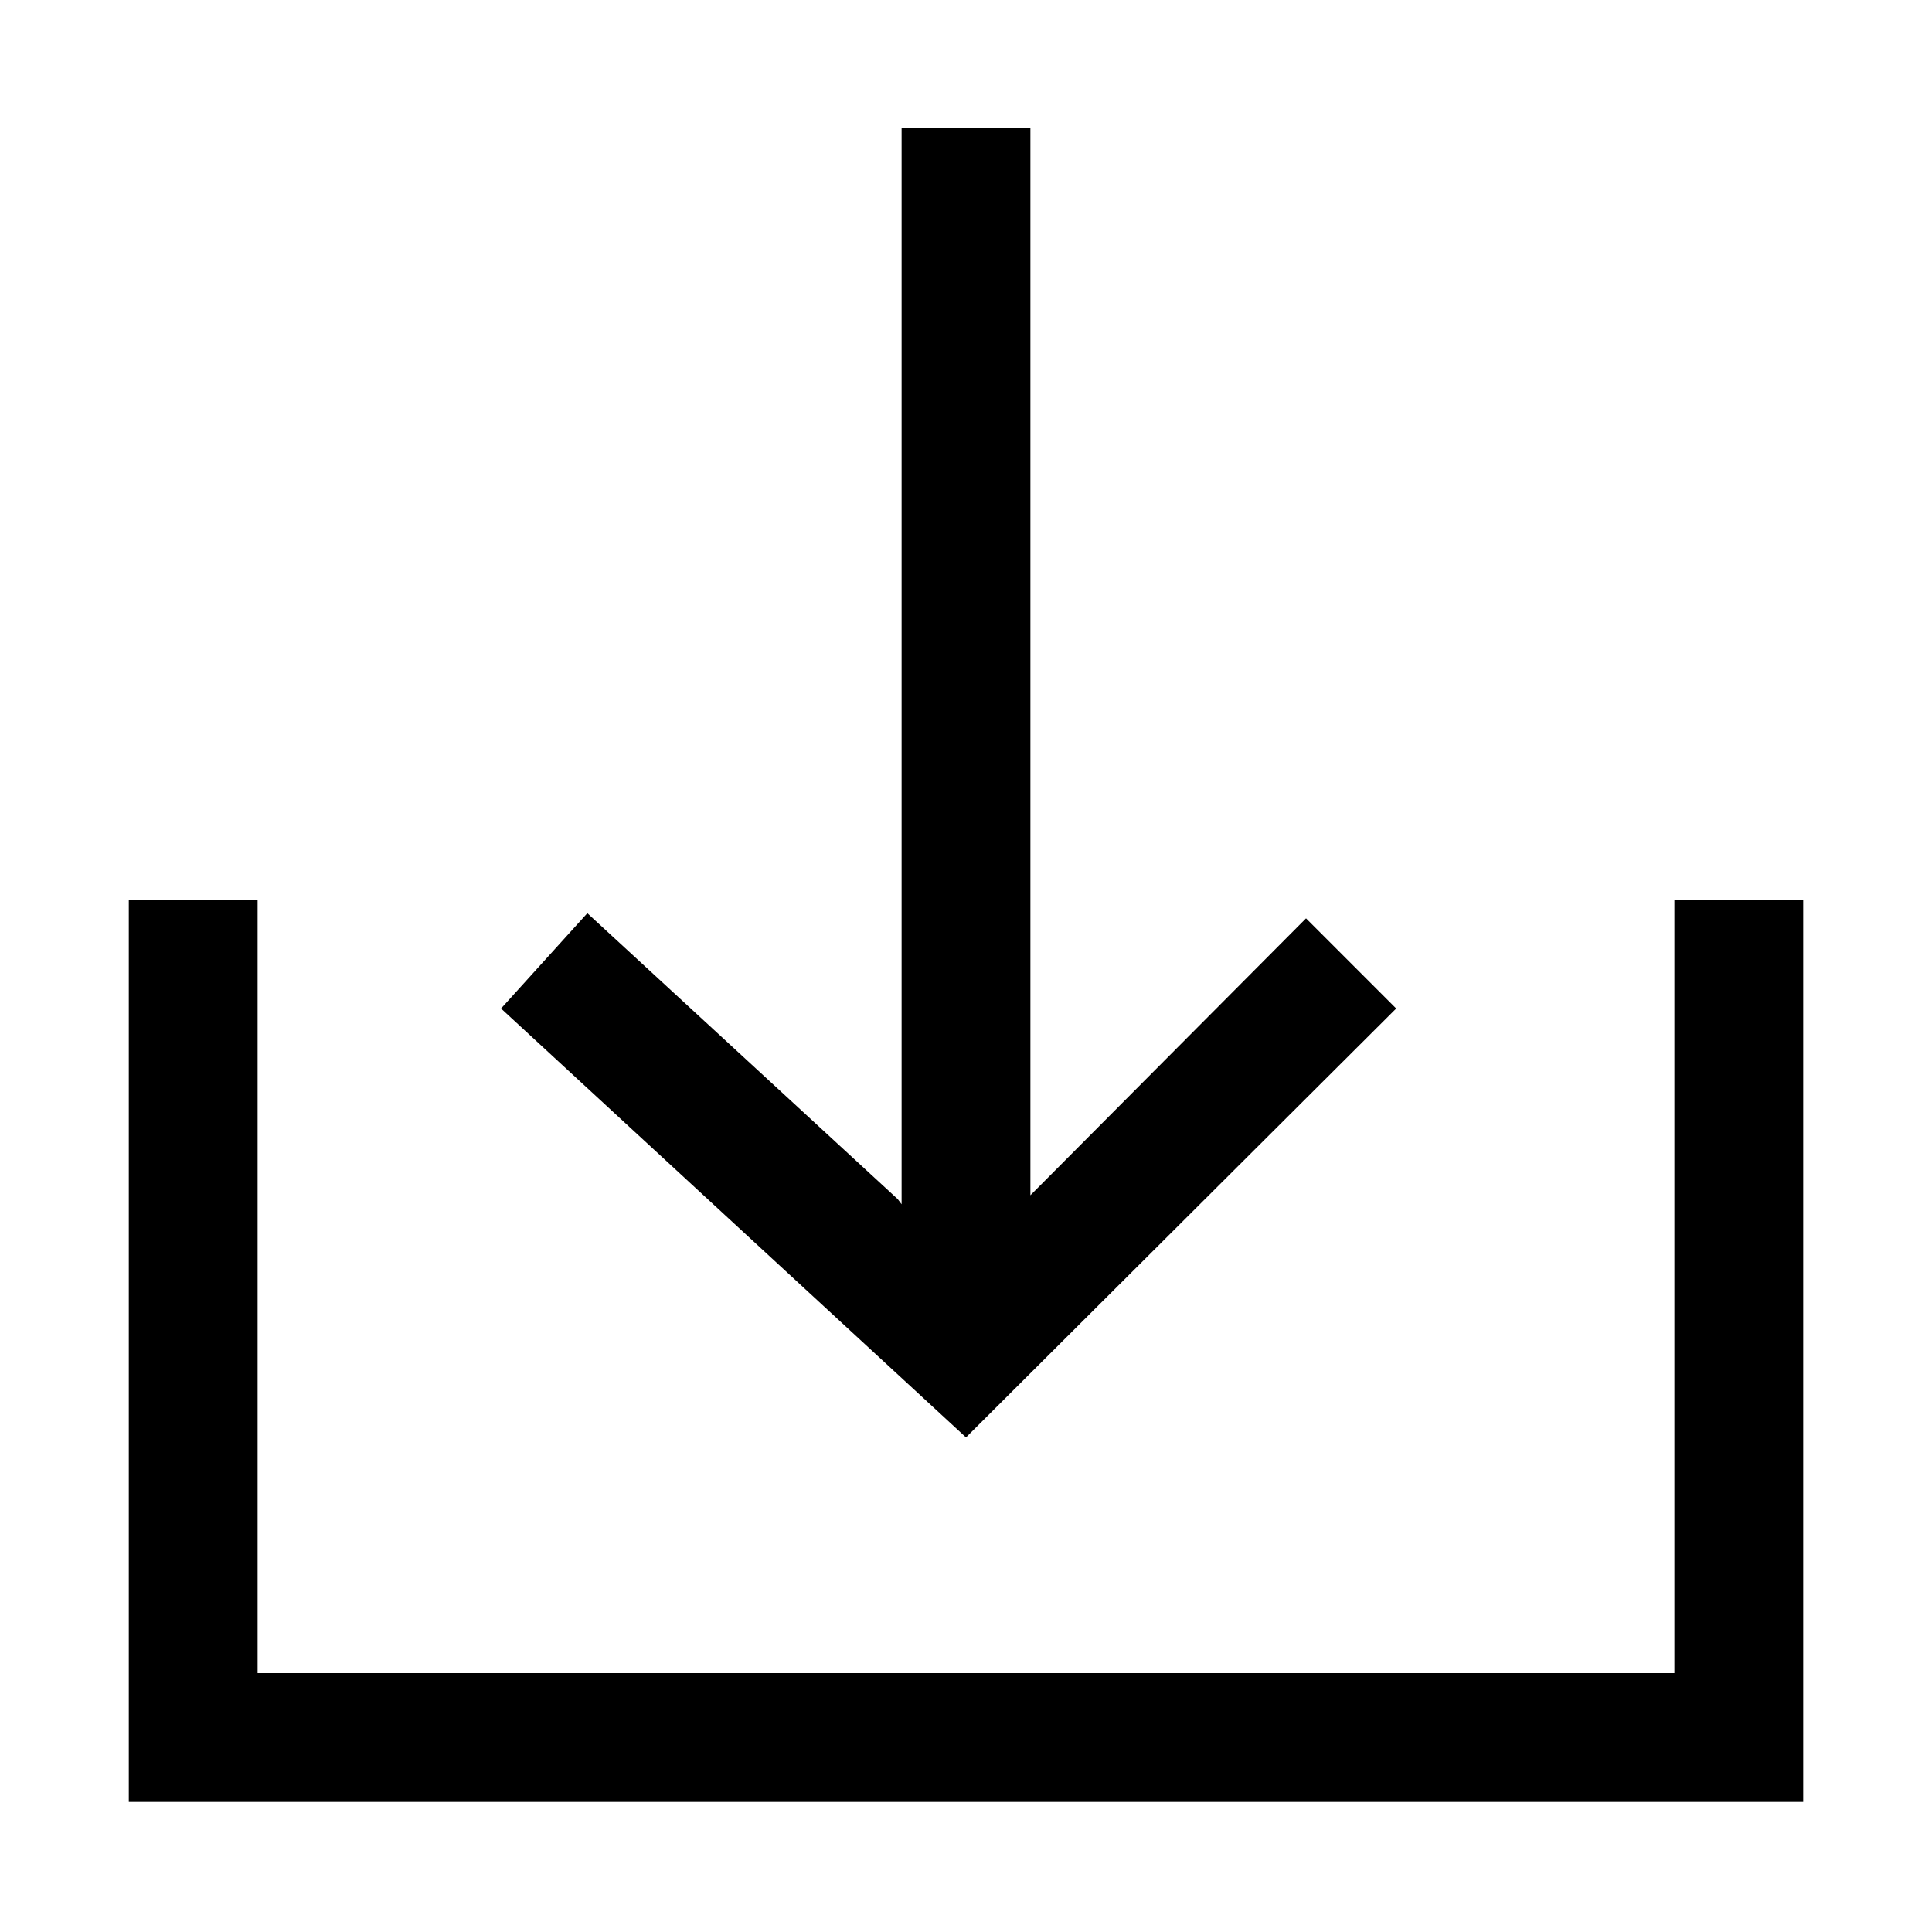 <svg viewBox="0 0 15 15" xmlns="http://www.w3.org/2000/svg"><path fill-rule="evenodd" d="M7 9.35V.99h1v8.29l2.14-2.15 .7.7 -3.34 3.33 -3.61-3.33 .67-.74 2.41 2.22Zm-5 3.64v-6H1v7h13v-7h-1v6H2Z"/></svg>